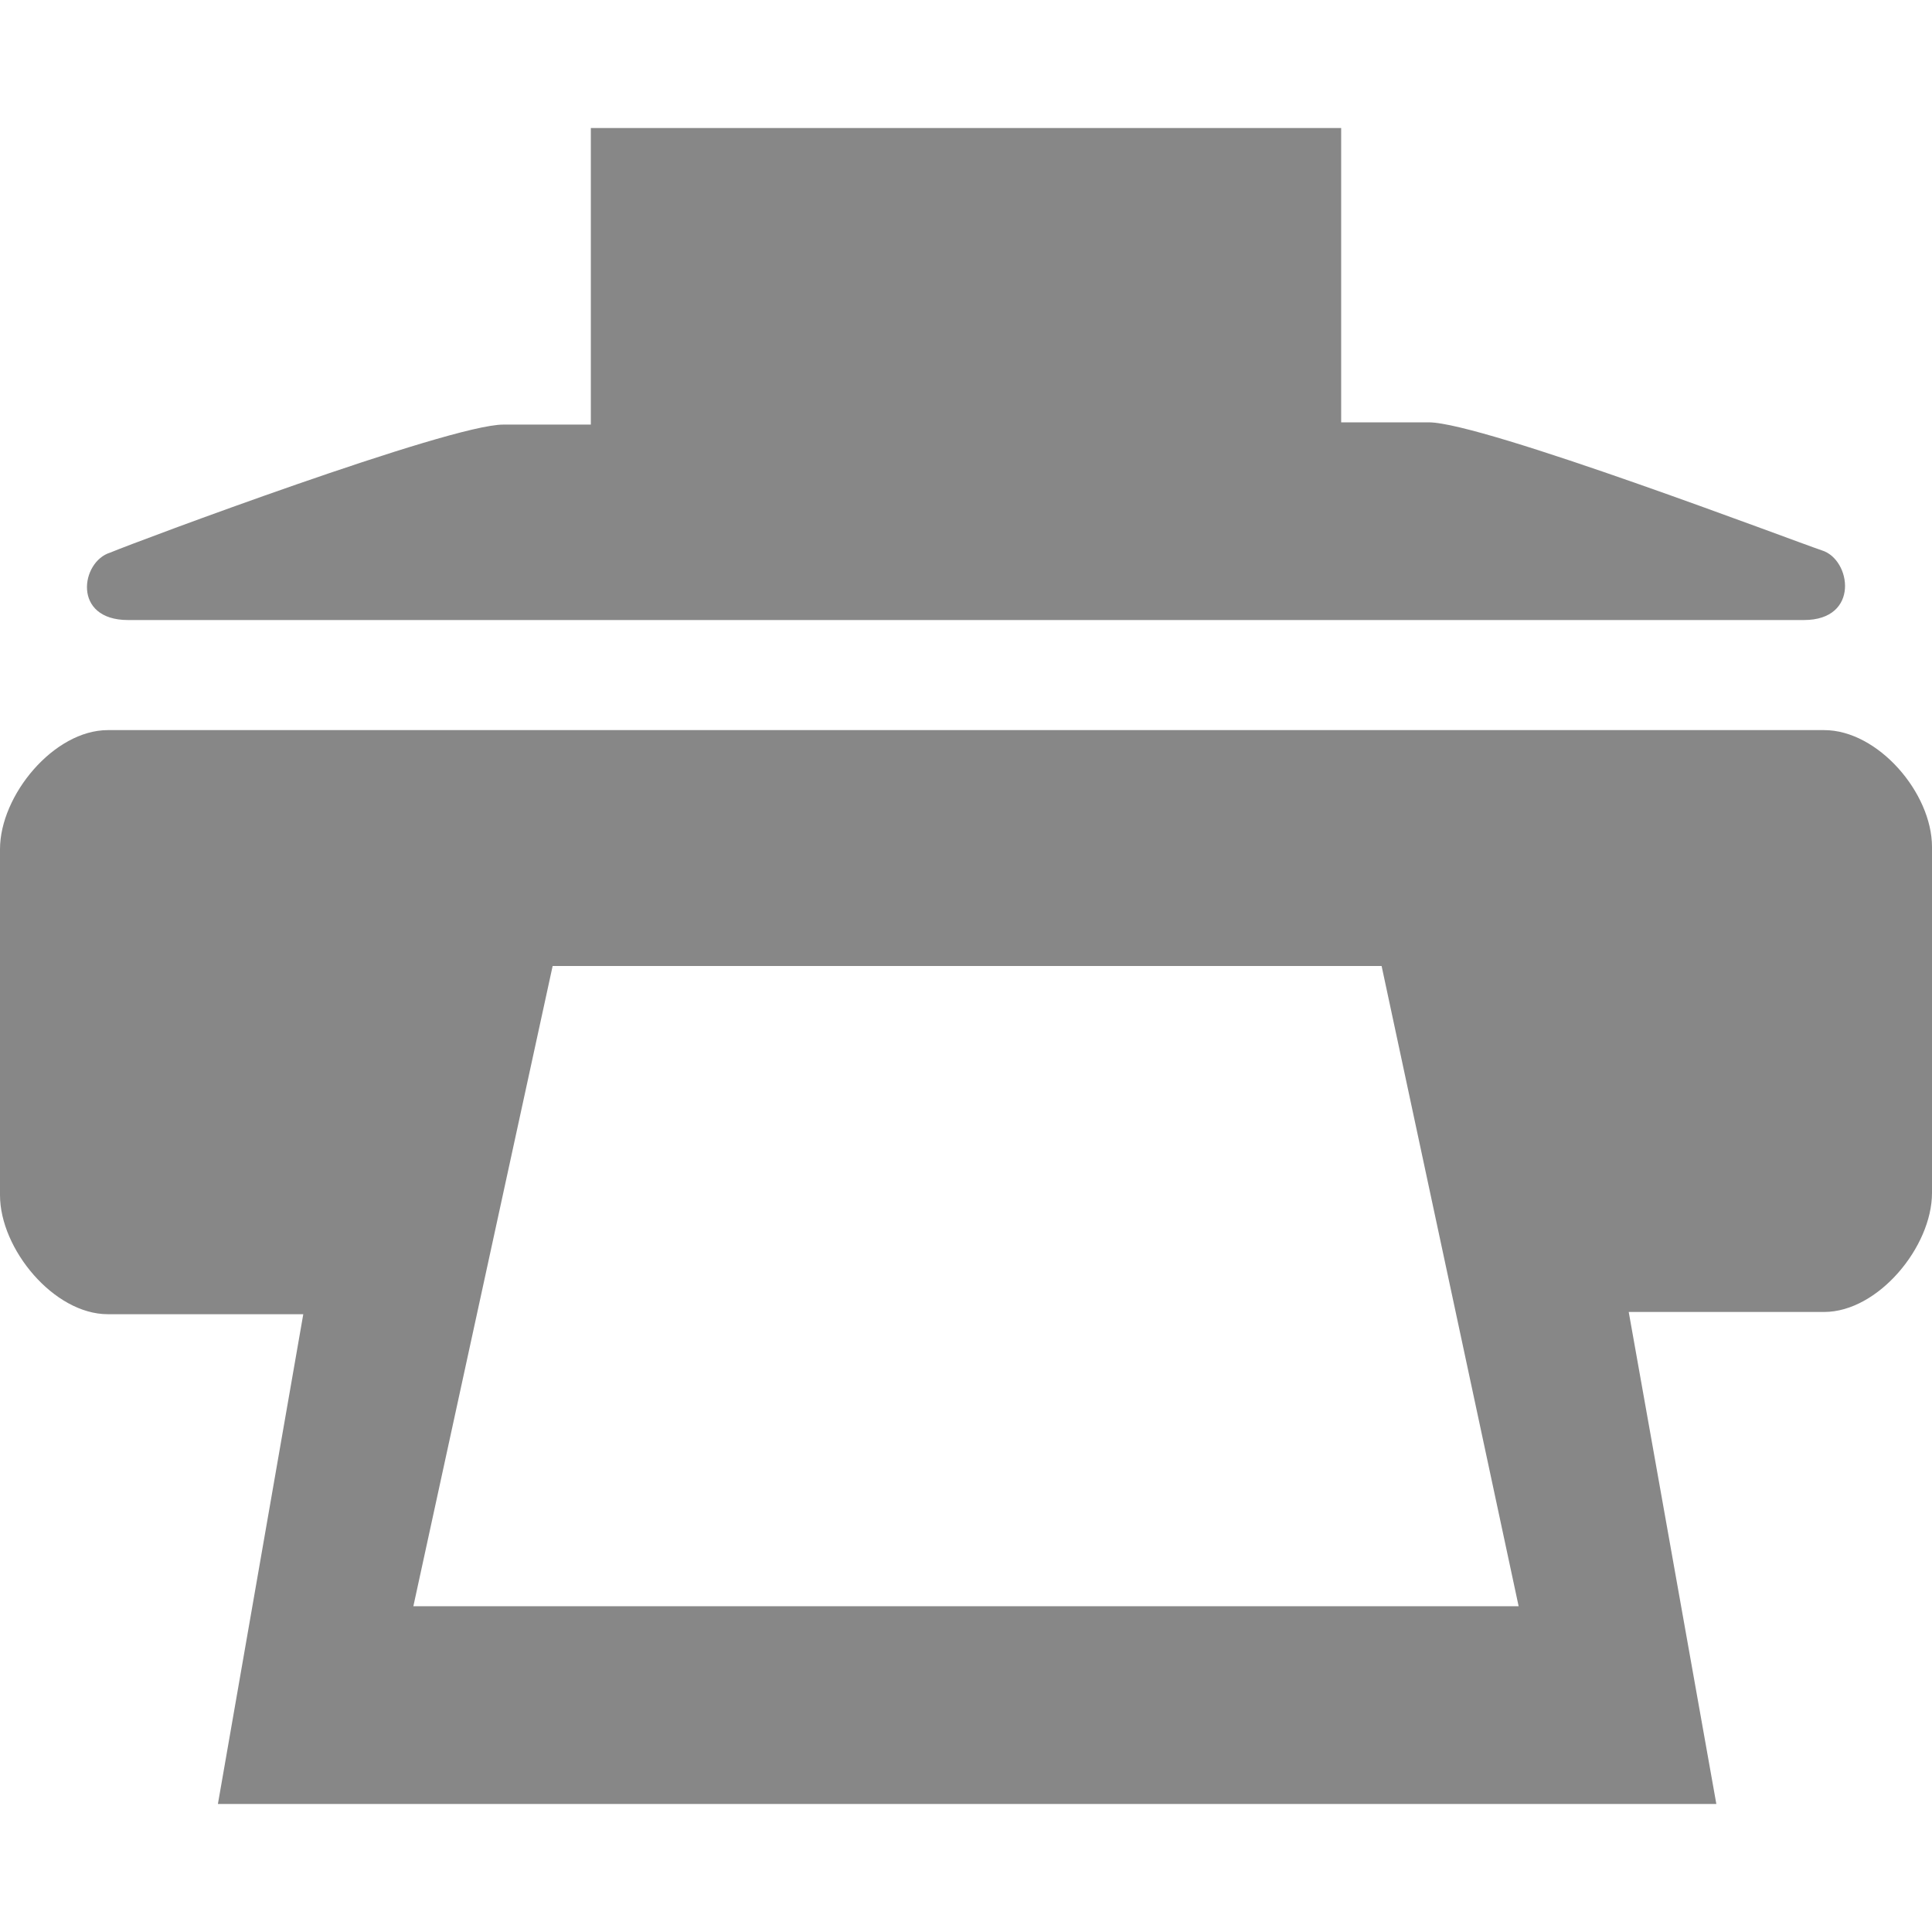 <?xml version="1.0" encoding="utf-8"?>
<!-- Generator: Adobe Illustrator 19.0.0, SVG Export Plug-In . SVG Version: 6.00 Build 0)  -->
<svg version="1.1" id="Layer_1" xmlns="http://www.w3.org/2000/svg" xmlns:xlink="http://www.w3.org/1999/xlink" x="0px" y="0px"
	 width="86px" height="86px" viewBox="0 0 86 86" enable-background="new 0 0 86 86" xml:space="preserve">
<g>
	<path fill="#878787" d="M5.7,27.6h74.6c2.5,0,2.1-2.7,0.8-3.1c-1.2-0.4-15.1-5.7-17.5-5.7h-3.9V5.7H26.3v13.2h-3.9
		c-2.4,0-16.3,5.2-17.5,5.7C3.6,25,3.2,27.6,5.7,27.6z M81.2,32.5H4.8c-2.4,0-4.8,2.9-4.8,5.3v15.4c0,2.4,2.4,5.3,4.8,5.3h8.7
		L9.7,80.3h66.7l-3.9-21.9h8.7c2.4,0,4.8-2.9,4.8-5.3V37.7C86,35.3,83.6,32.5,81.2,32.5z M18.4,71.5L24.6,43h36.9l6.1,28.5H18.4z"/>
</g>
</svg>
